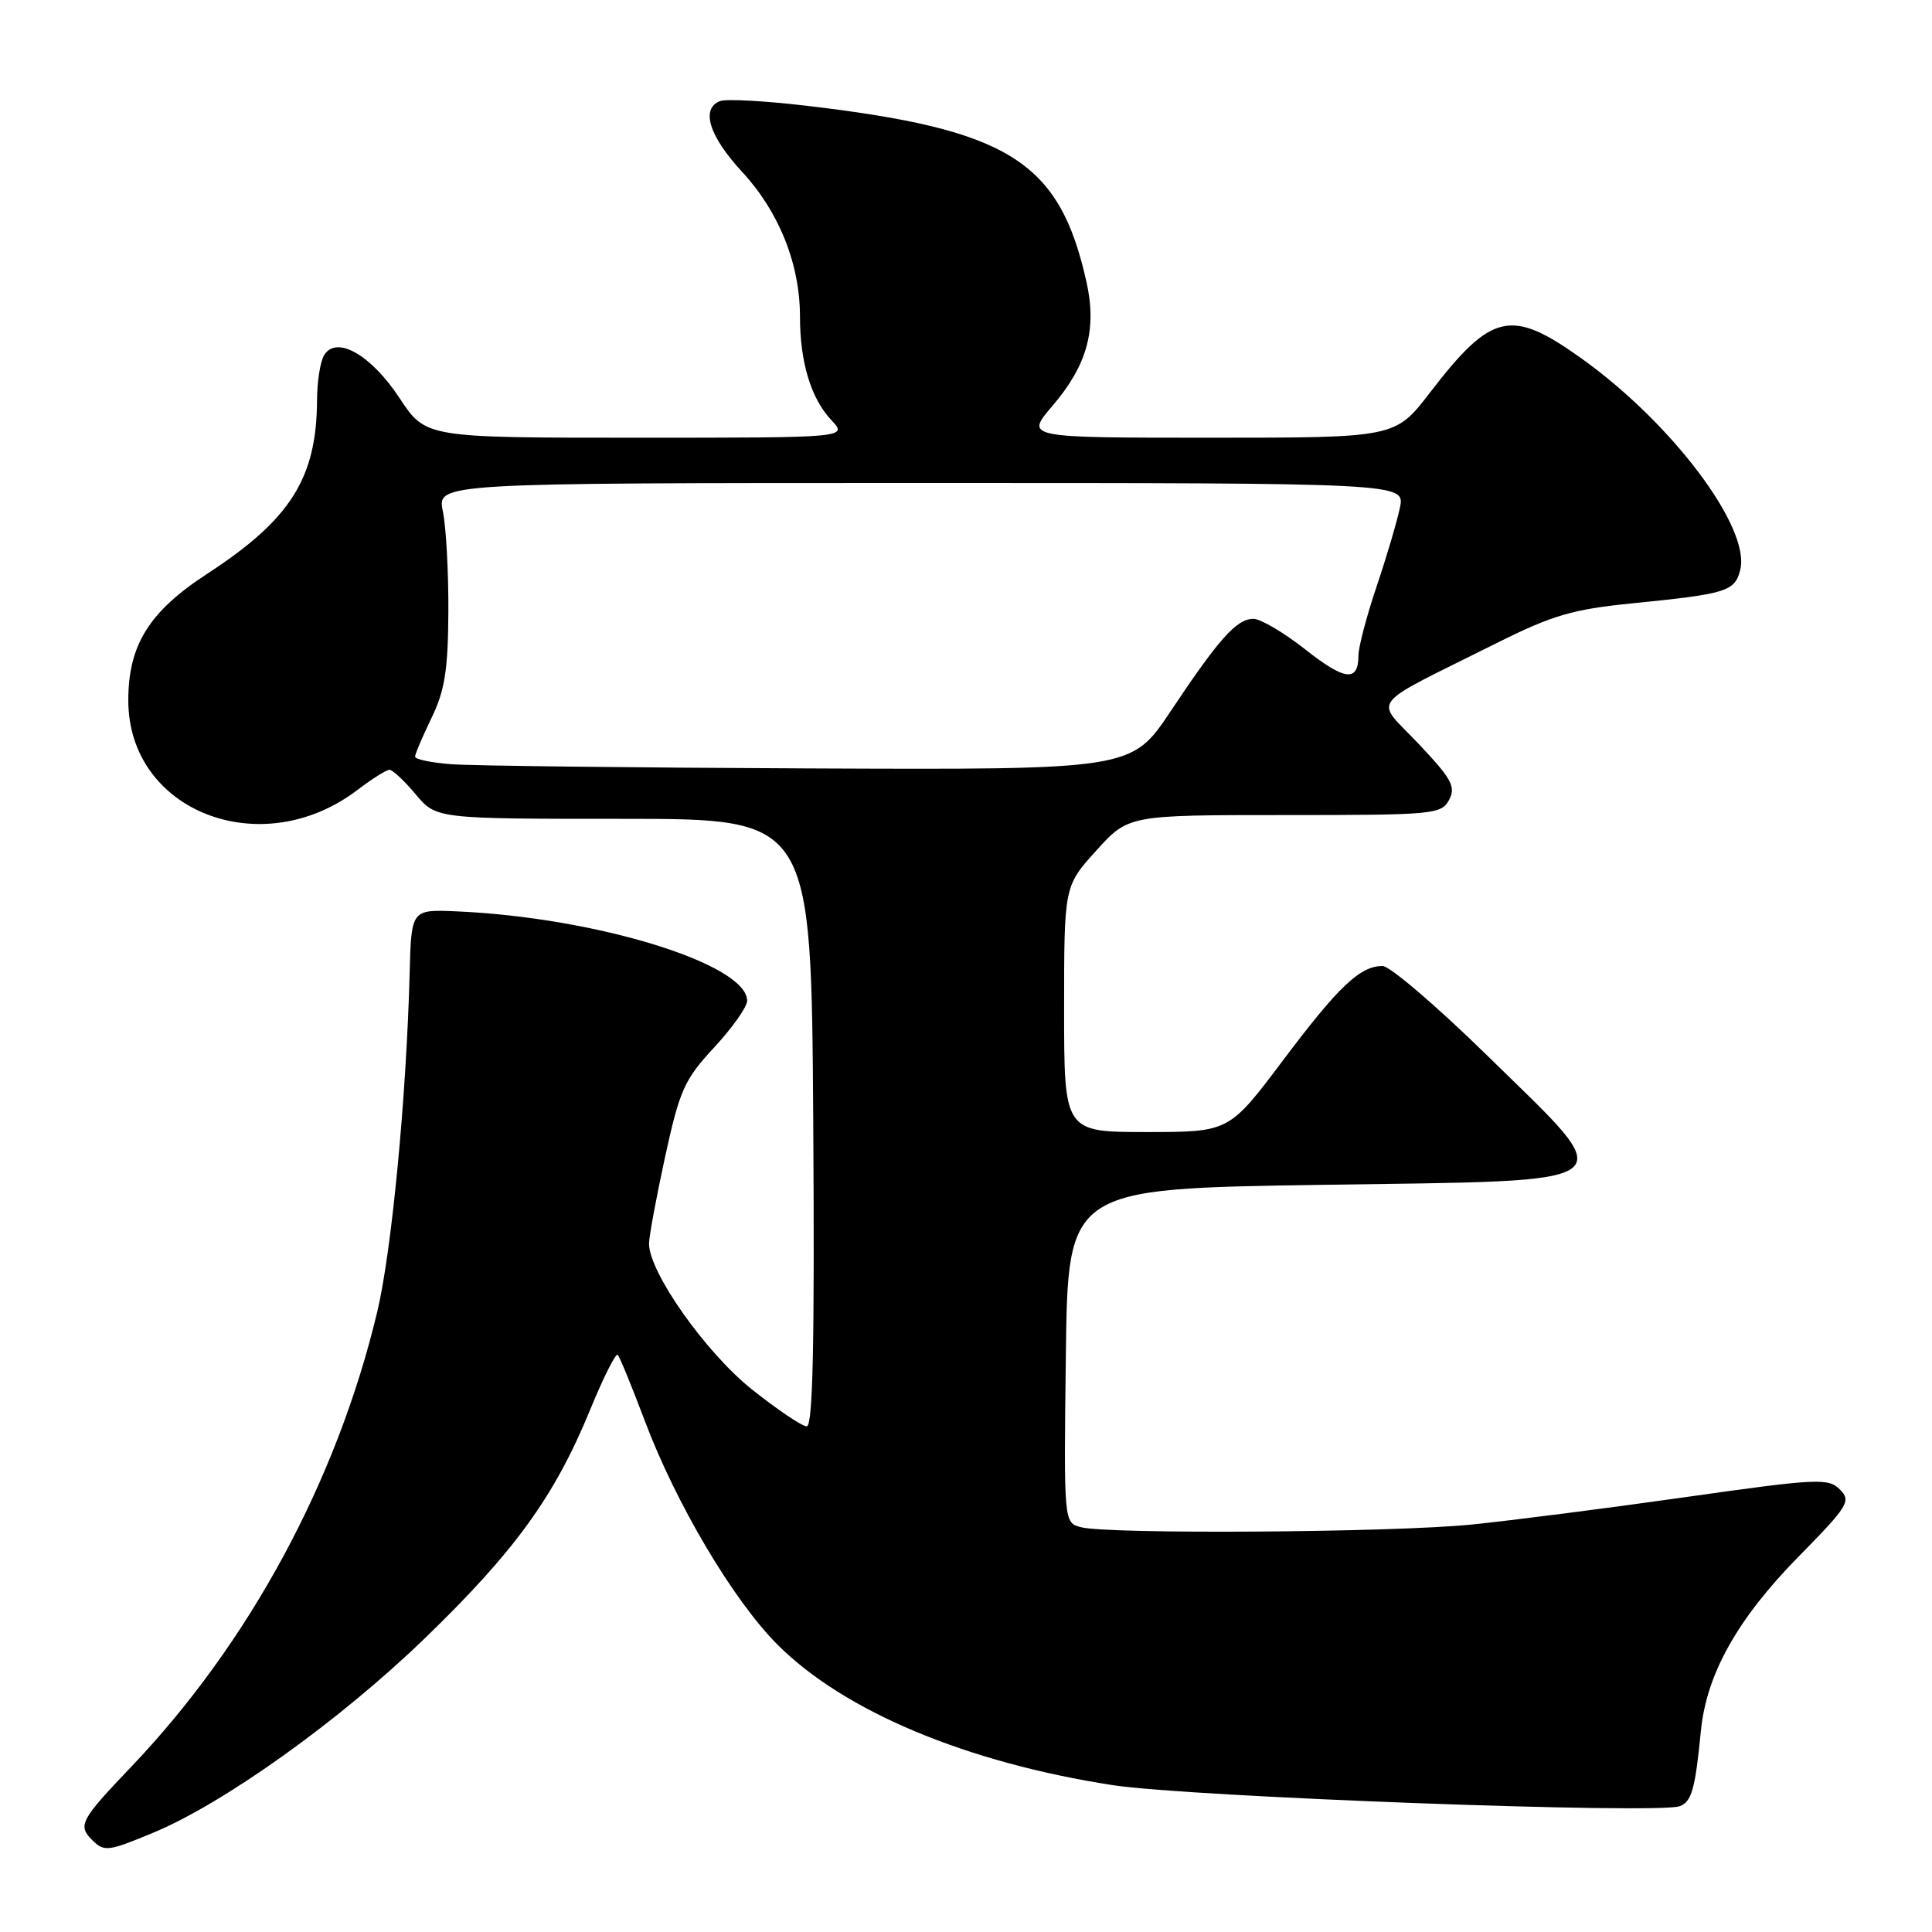<?xml version="1.0" encoding="UTF-8" standalone="no"?>
<!DOCTYPE svg PUBLIC "-//W3C//DTD SVG 1.1//EN" "http://www.w3.org/Graphics/SVG/1.1/DTD/svg11.dtd" >
<svg xmlns="http://www.w3.org/2000/svg" xmlns:xlink="http://www.w3.org/1999/xlink" version="1.1" viewBox="0 0 256 256">
 <g >
 <path fill="currentColor"
d=" M 20.31 242.84 C 29.68 238.95 45.00 227.99 56.19 217.18 C 68.22 205.56 73.48 198.30 78.21 186.77 C 79.95 182.52 81.59 179.26 81.85 179.52 C 82.11 179.78 83.73 183.73 85.45 188.30 C 89.57 199.25 97.19 212.10 103.03 217.93 C 111.86 226.77 128.09 233.56 147.50 236.55 C 157.61 238.10 219.77 240.41 222.57 239.33 C 224.16 238.73 224.62 237.08 225.38 229.33 C 226.12 221.81 230.23 214.49 238.32 206.26 C 244.93 199.53 245.32 198.89 243.79 197.36 C 242.26 195.83 240.80 195.90 223.32 198.38 C 212.97 199.85 200.22 201.48 195.00 202.01 C 184.50 203.07 146.81 203.32 143.23 202.36 C 140.96 201.76 140.96 201.76 141.23 179.63 C 141.50 157.50 141.50 157.50 175.00 157.00 C 216.42 156.38 215.03 157.46 197.06 139.86 C 190.40 133.34 184.16 128.00 183.20 128.00 C 180.21 128.00 177.38 130.69 169.99 140.52 C 162.86 150.00 162.86 150.00 151.93 150.00 C 141.00 150.00 141.00 150.00 141.00 133.71 C 141.00 117.42 141.00 117.42 145.26 112.71 C 149.52 108.00 149.52 108.00 170.23 108.00 C 189.96 108.00 190.98 107.91 192.01 105.99 C 192.93 104.25 192.37 103.21 187.96 98.55 C 182.11 92.36 180.90 93.92 198.24 85.25 C 205.71 81.52 208.35 80.74 216.24 79.95 C 228.82 78.69 229.87 78.37 230.59 75.51 C 231.99 69.94 221.57 56.07 209.52 47.47 C 200.20 40.82 197.65 41.40 189.47 52.03 C 184.88 58.00 184.88 58.00 160.36 58.00 C 135.84 58.00 135.84 58.00 139.44 53.80 C 144.07 48.39 145.37 43.64 143.96 37.34 C 140.38 21.32 133.71 17.15 106.67 13.99 C 101.26 13.36 96.20 13.09 95.42 13.39 C 92.82 14.39 93.95 18.04 98.35 22.79 C 103.23 28.07 106.00 35.00 106.00 41.93 C 106.00 47.98 107.45 52.79 110.15 55.66 C 112.35 58.00 112.35 58.00 84.38 58.00 C 56.41 58.00 56.41 58.00 52.95 52.76 C 49.18 47.03 44.61 44.41 42.96 47.04 C 42.45 47.84 42.02 50.52 42.01 53.00 C 41.96 63.37 38.51 68.83 27.44 76.04 C 19.75 81.05 17.00 85.47 17.00 92.81 C 17.00 107.51 34.63 114.39 47.38 104.66 C 49.30 103.20 51.20 102.00 51.61 102.00 C 52.02 102.00 53.58 103.46 55.08 105.25 C 57.80 108.50 57.80 108.50 82.65 108.50 C 107.50 108.50 107.50 108.50 107.76 148.75 C 107.95 177.94 107.71 189.00 106.90 189.00 C 106.29 189.00 103.02 186.80 99.64 184.11 C 93.53 179.25 86.00 168.59 86.00 164.80 C 86.00 163.84 86.96 158.66 88.13 153.28 C 90.06 144.43 90.68 143.05 94.63 138.79 C 97.03 136.20 99.00 133.42 99.00 132.61 C 99.00 127.73 78.97 121.56 60.50 120.76 C 54.50 120.50 54.50 120.50 54.28 129.00 C 53.84 145.51 51.90 165.81 49.98 173.85 C 44.62 196.27 33.01 217.73 17.35 234.15 C 10.66 241.16 10.28 241.88 12.20 243.80 C 13.80 245.40 14.29 245.35 20.31 242.84 Z  M 59.75 101.26 C 57.14 101.06 55.00 100.61 55.00 100.26 C 55.00 99.91 55.98 97.61 57.18 95.13 C 58.94 91.50 59.37 88.78 59.41 81.06 C 59.44 75.80 59.11 69.81 58.68 67.75 C 57.91 64.00 57.91 64.00 122.03 64.00 C 186.16 64.00 186.16 64.00 185.50 67.25 C 185.13 69.04 183.75 73.73 182.42 77.67 C 181.09 81.61 180.00 85.75 180.00 86.86 C 180.00 90.40 178.19 90.19 172.94 86.04 C 170.12 83.82 167.04 82.00 166.08 82.00 C 163.87 82.00 161.54 84.60 155.11 94.25 C 149.94 102.00 149.94 102.00 107.22 101.82 C 83.72 101.72 62.36 101.47 59.75 101.26 Z "/>
</g>
</svg>